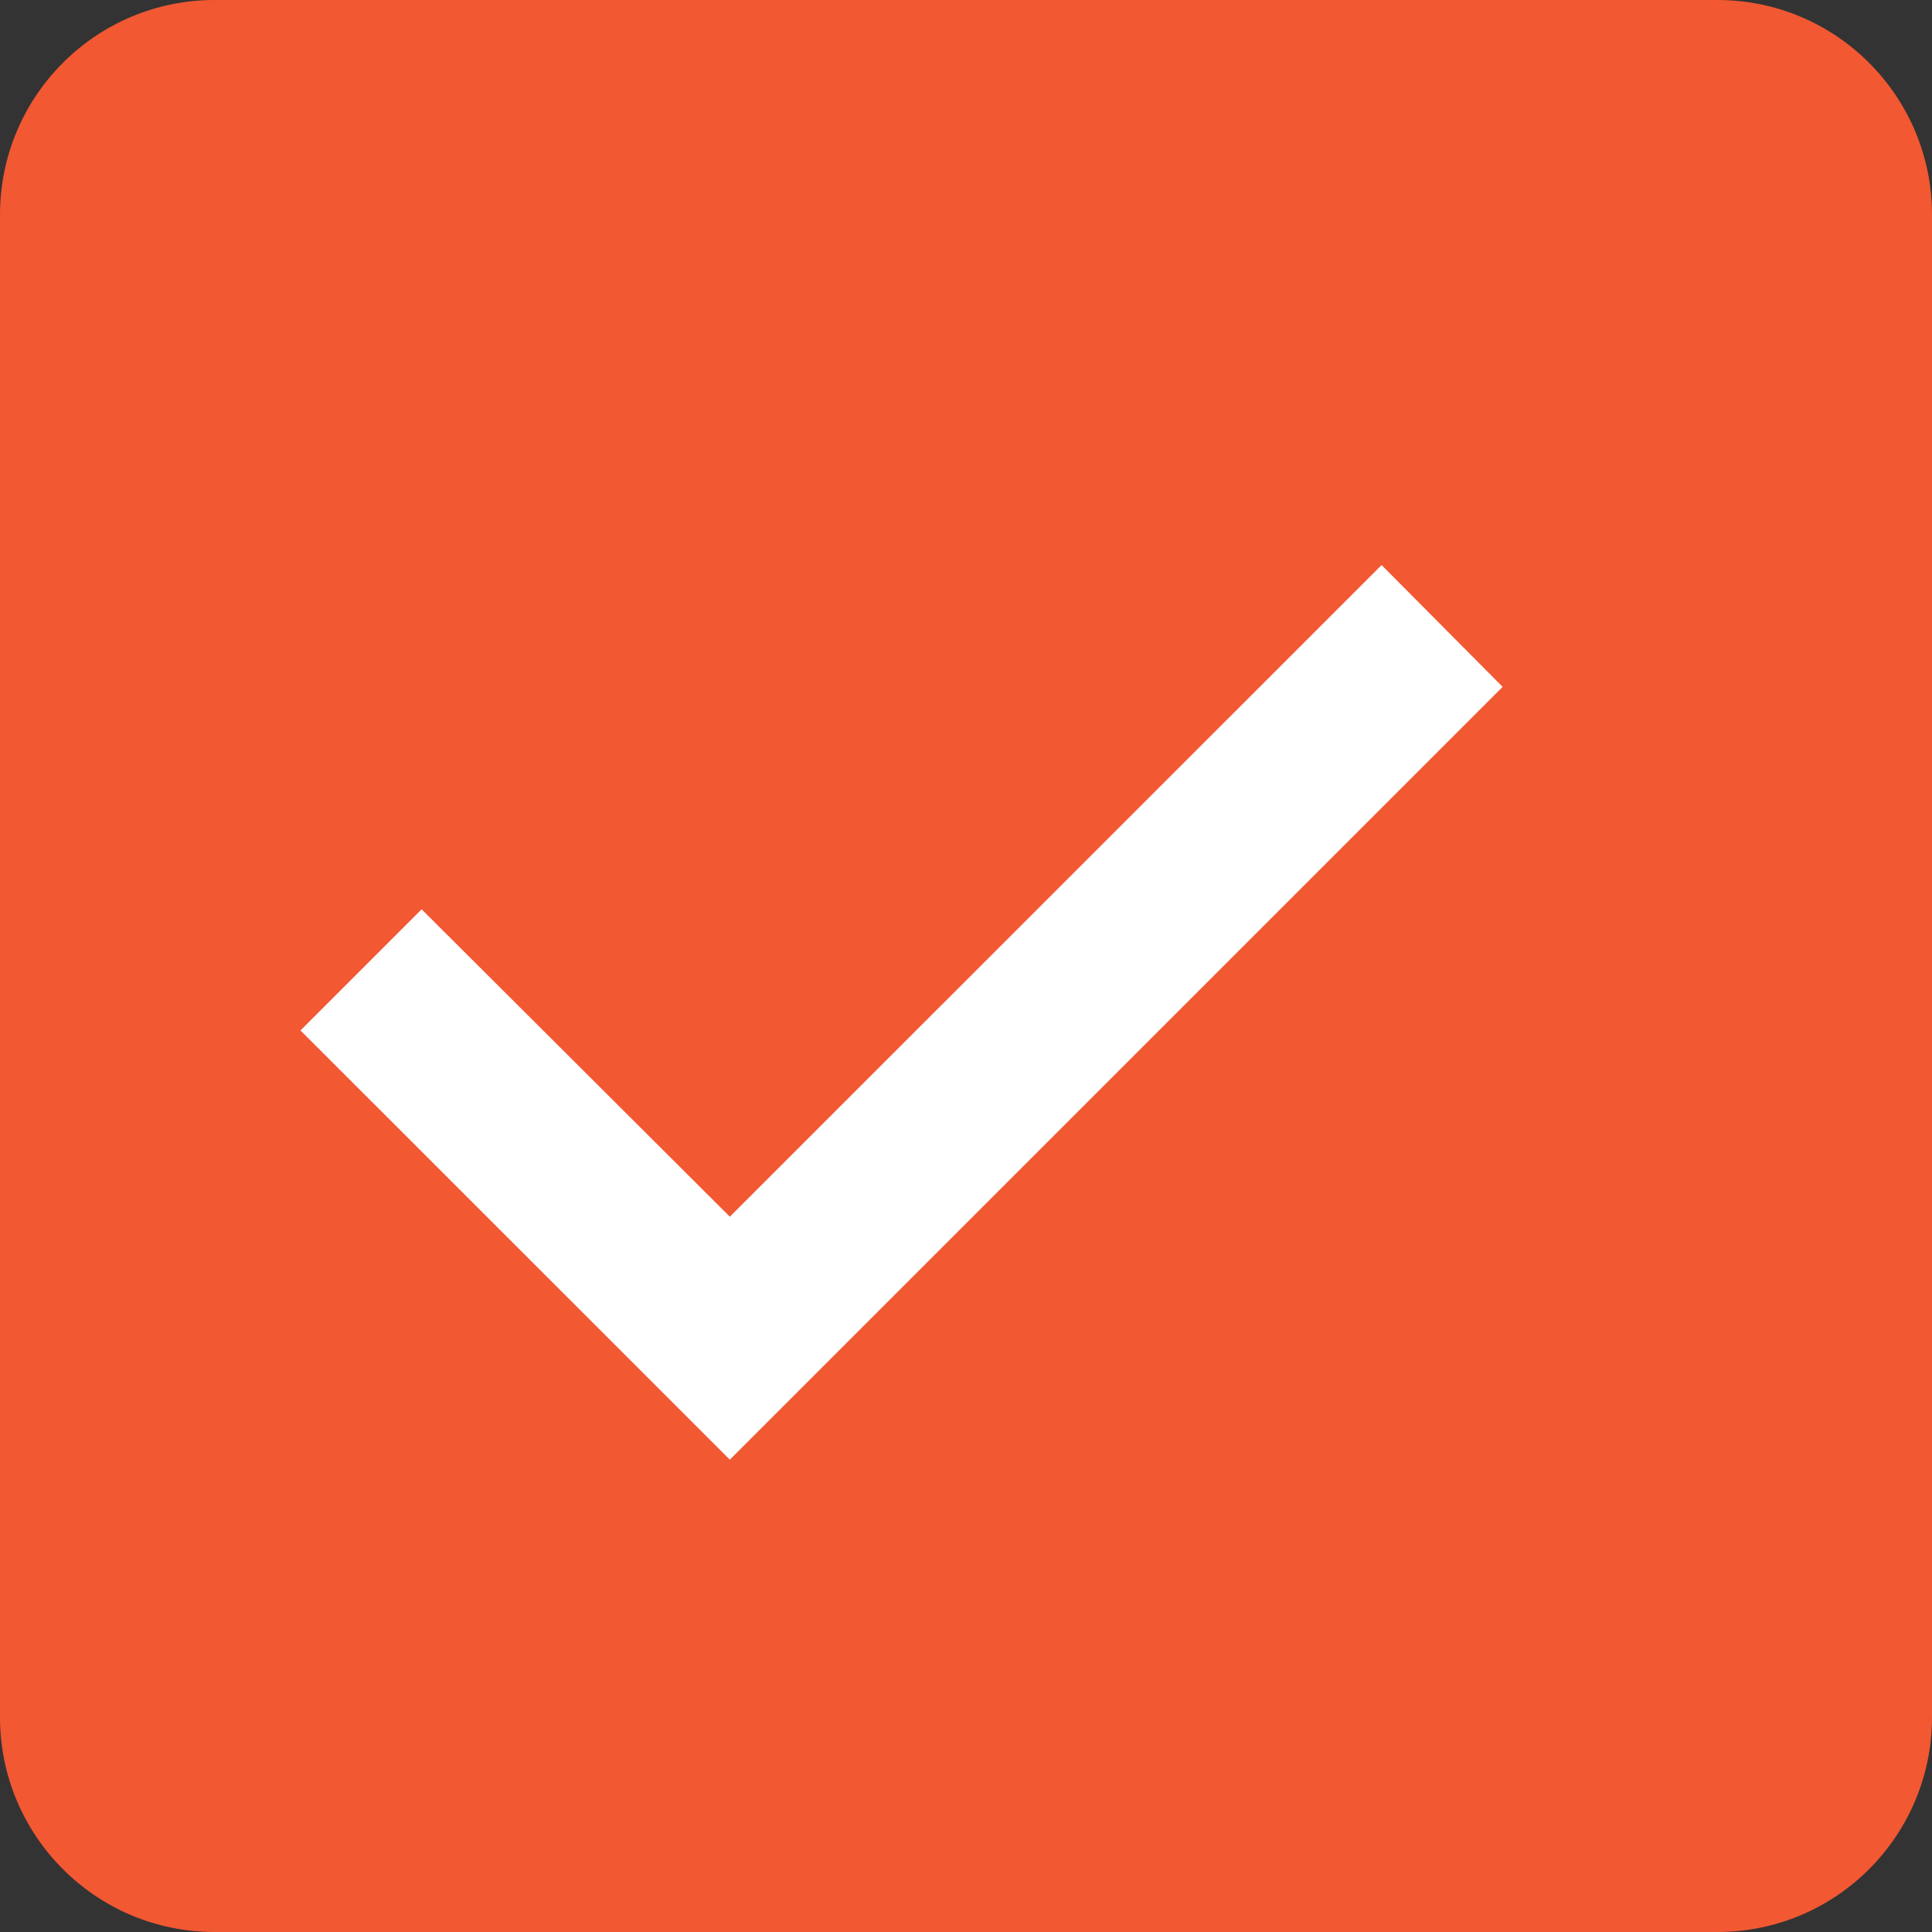 <?xml version="1.0" encoding="UTF-8"?>
<svg width="17px" height="17px" viewBox="0 0 17 17" version="1.1" xmlns="http://www.w3.org/2000/svg" xmlns:xlink="http://www.w3.org/1999/xlink">
    <rect x="0" y="0" width="17" height="17" fill="#333333" stroke="none"/>
    <!-- Generator: Sketch 63.1 (92452) - https://sketch.com -->
    <title>ic_check_box_outline_blank</title>
    <desc>Created with Sketch.</desc>
    <g id="Talent-Mob-2020" stroke="none" stroke-width="1" fill="none" fill-rule="evenodd">
        <g id="Tal_Web_Search_basic" transform="translate(-803, -401)">
            <g id="Group-5" transform="translate(803, 401)">
                <g id="ic_recommended_checkbox_not_checked">
                    <g id="ic_check_box_outline_blank">
                        <path d="M15.111,0 L1.889,0 C0.841,0 0,0.85 0,1.889 L0,15.111 C0,16.15 0.841,17 1.889,17 L15.111,17 C16.159,17 17,16.15 17,15.111 L17,1.889 C17,0.85 16.159,0 15.111,0 L15.111,0 Z" id="Path" fill="#f25832"></path>
                        <polygon id="Path" fill="#FFFFFF" points="6.422 12.844 2.644 9.067 3.71 8.001 6.422 10.706 12.157 4.972 13.222 6.044"></polygon>
                    </g>
                </g>
            </g>
        </g>
    </g>
</svg>